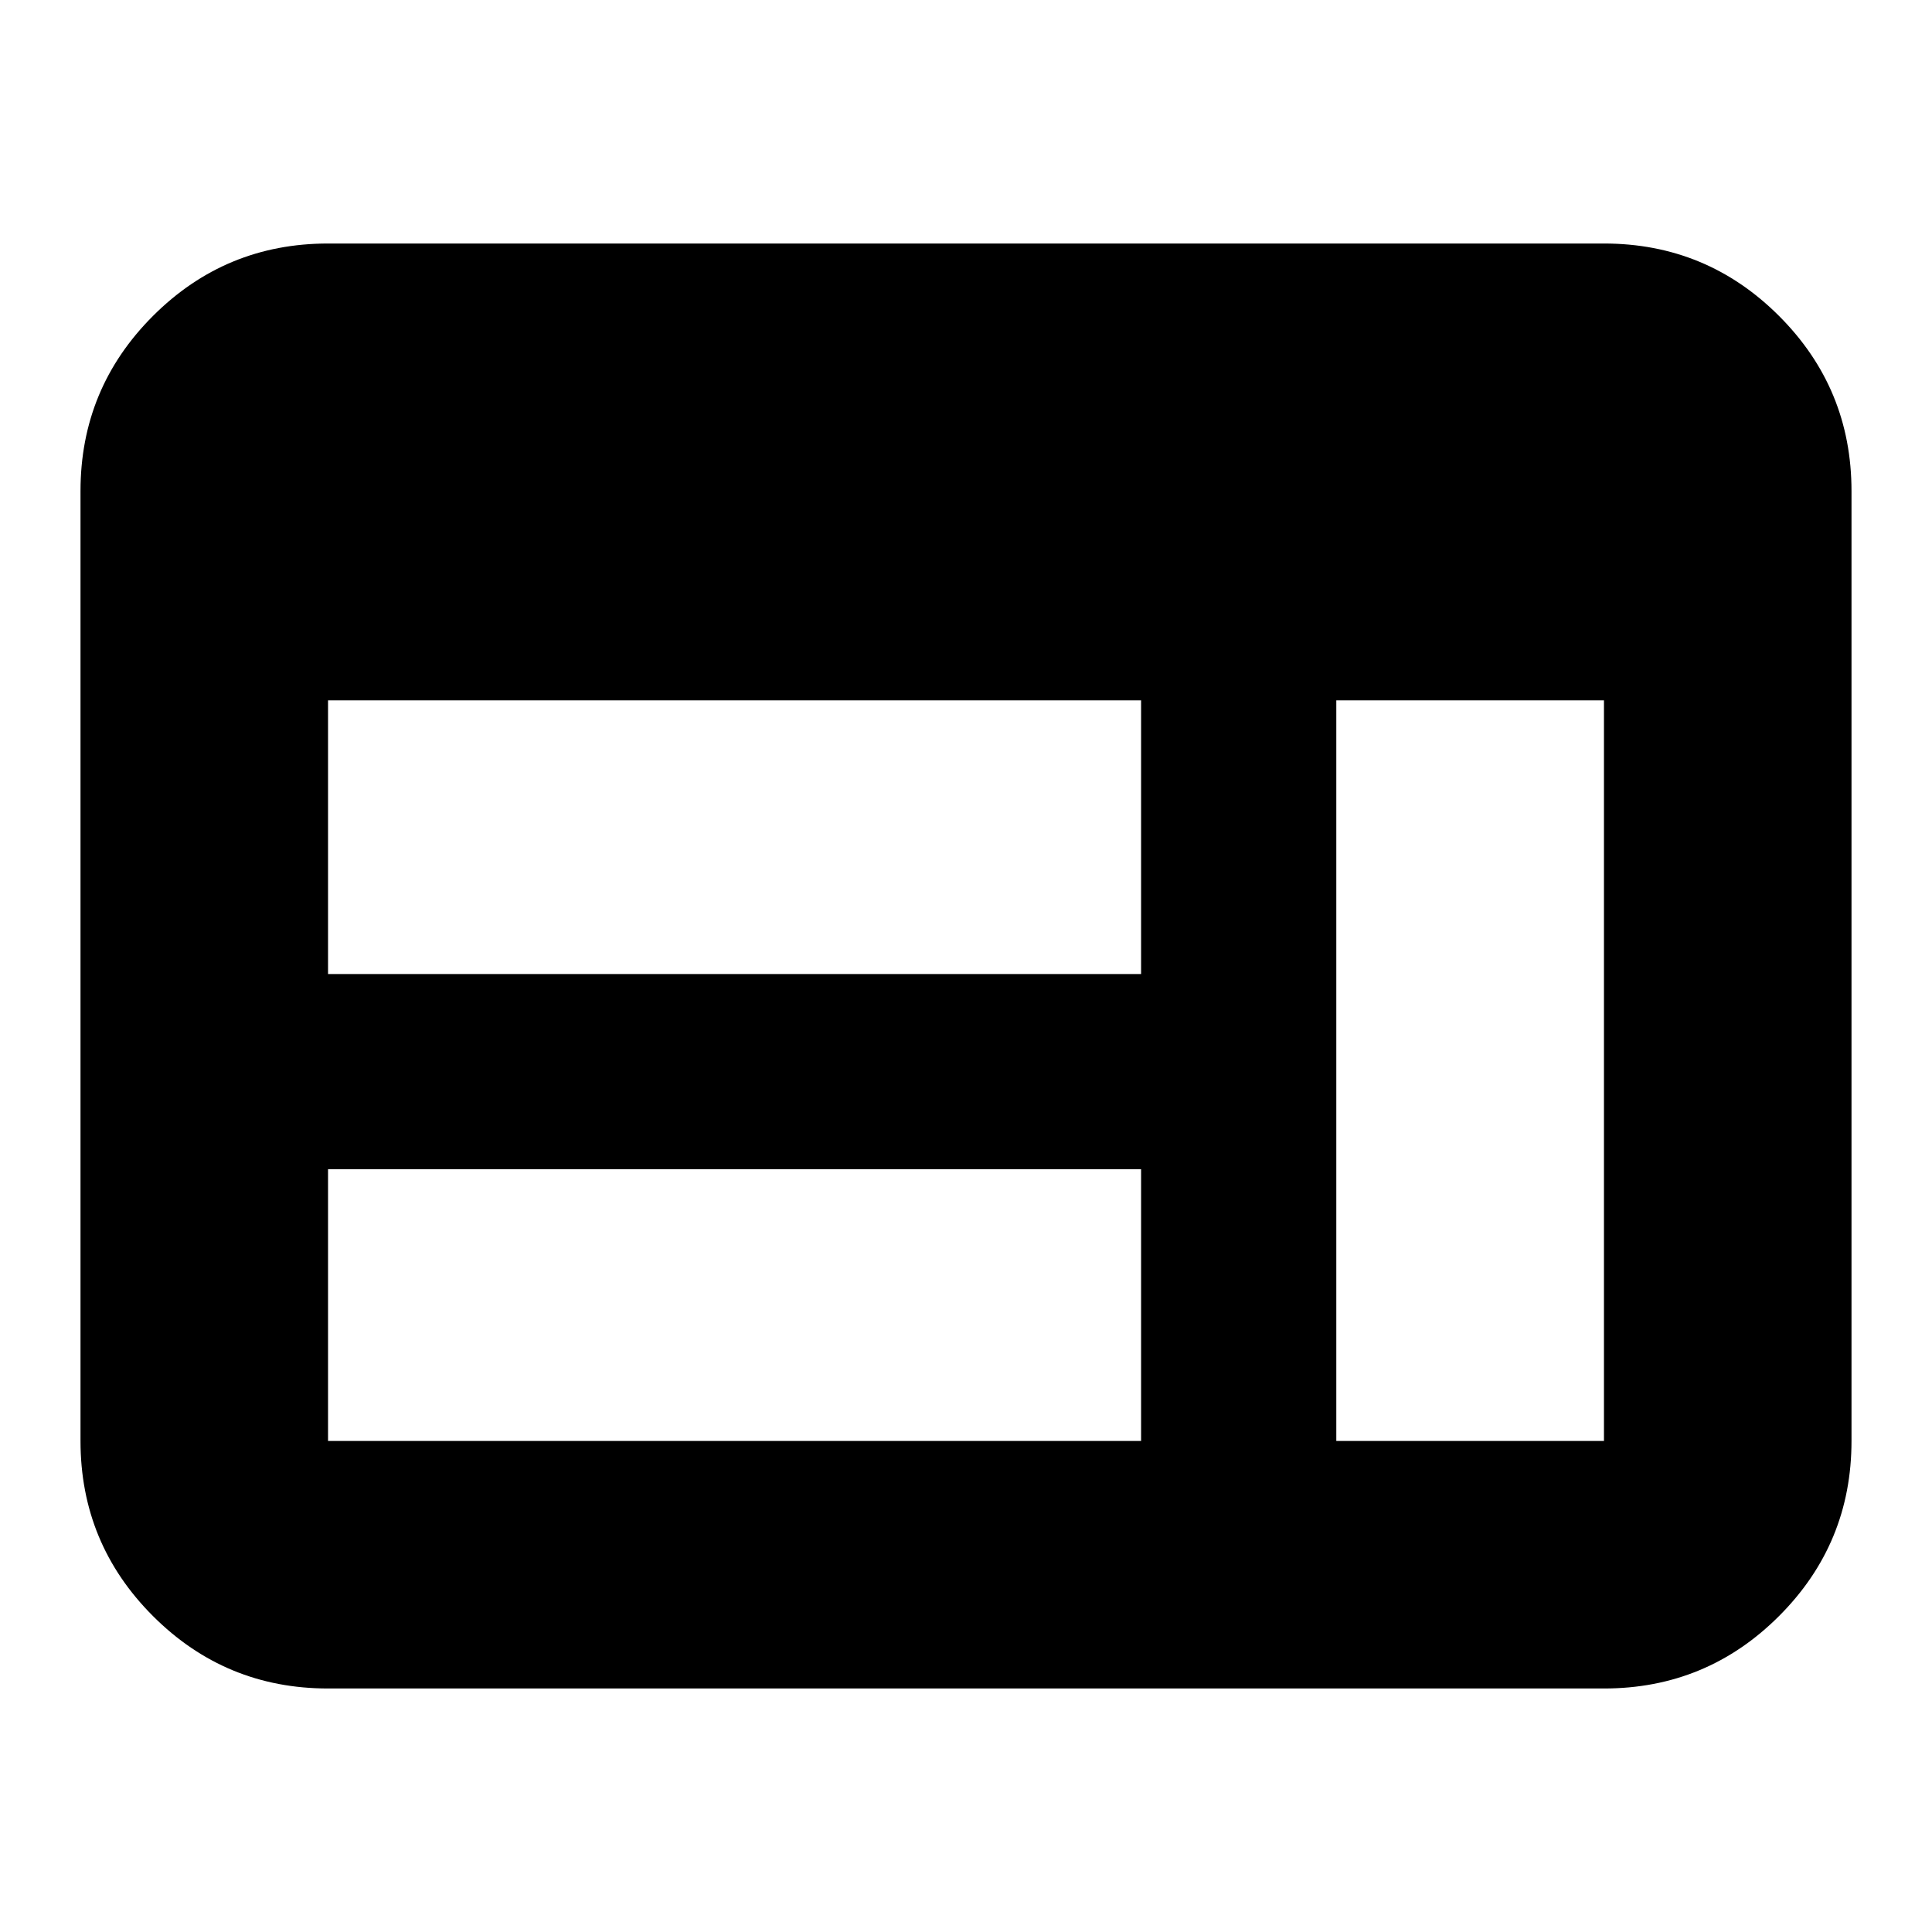 <svg xmlns="http://www.w3.org/2000/svg" height="24" width="24"><path d="M4.075 20.975q-1.275 0-2.175-.9-.9-.9-.9-2.175V6.1q0-1.275.9-2.175.9-.9 2.175-.9h15.85q1.275 0 2.175.9.9.9.9 2.175v11.8q0 1.275-.9 2.175-.9.9-2.175.9Zm0-3.075h10.1v-3.375h-10.1V17.9Zm12.525 0h3.325V8.7H16.6ZM4.075 12.1h10.1V8.7h-10.1Z"/></svg>